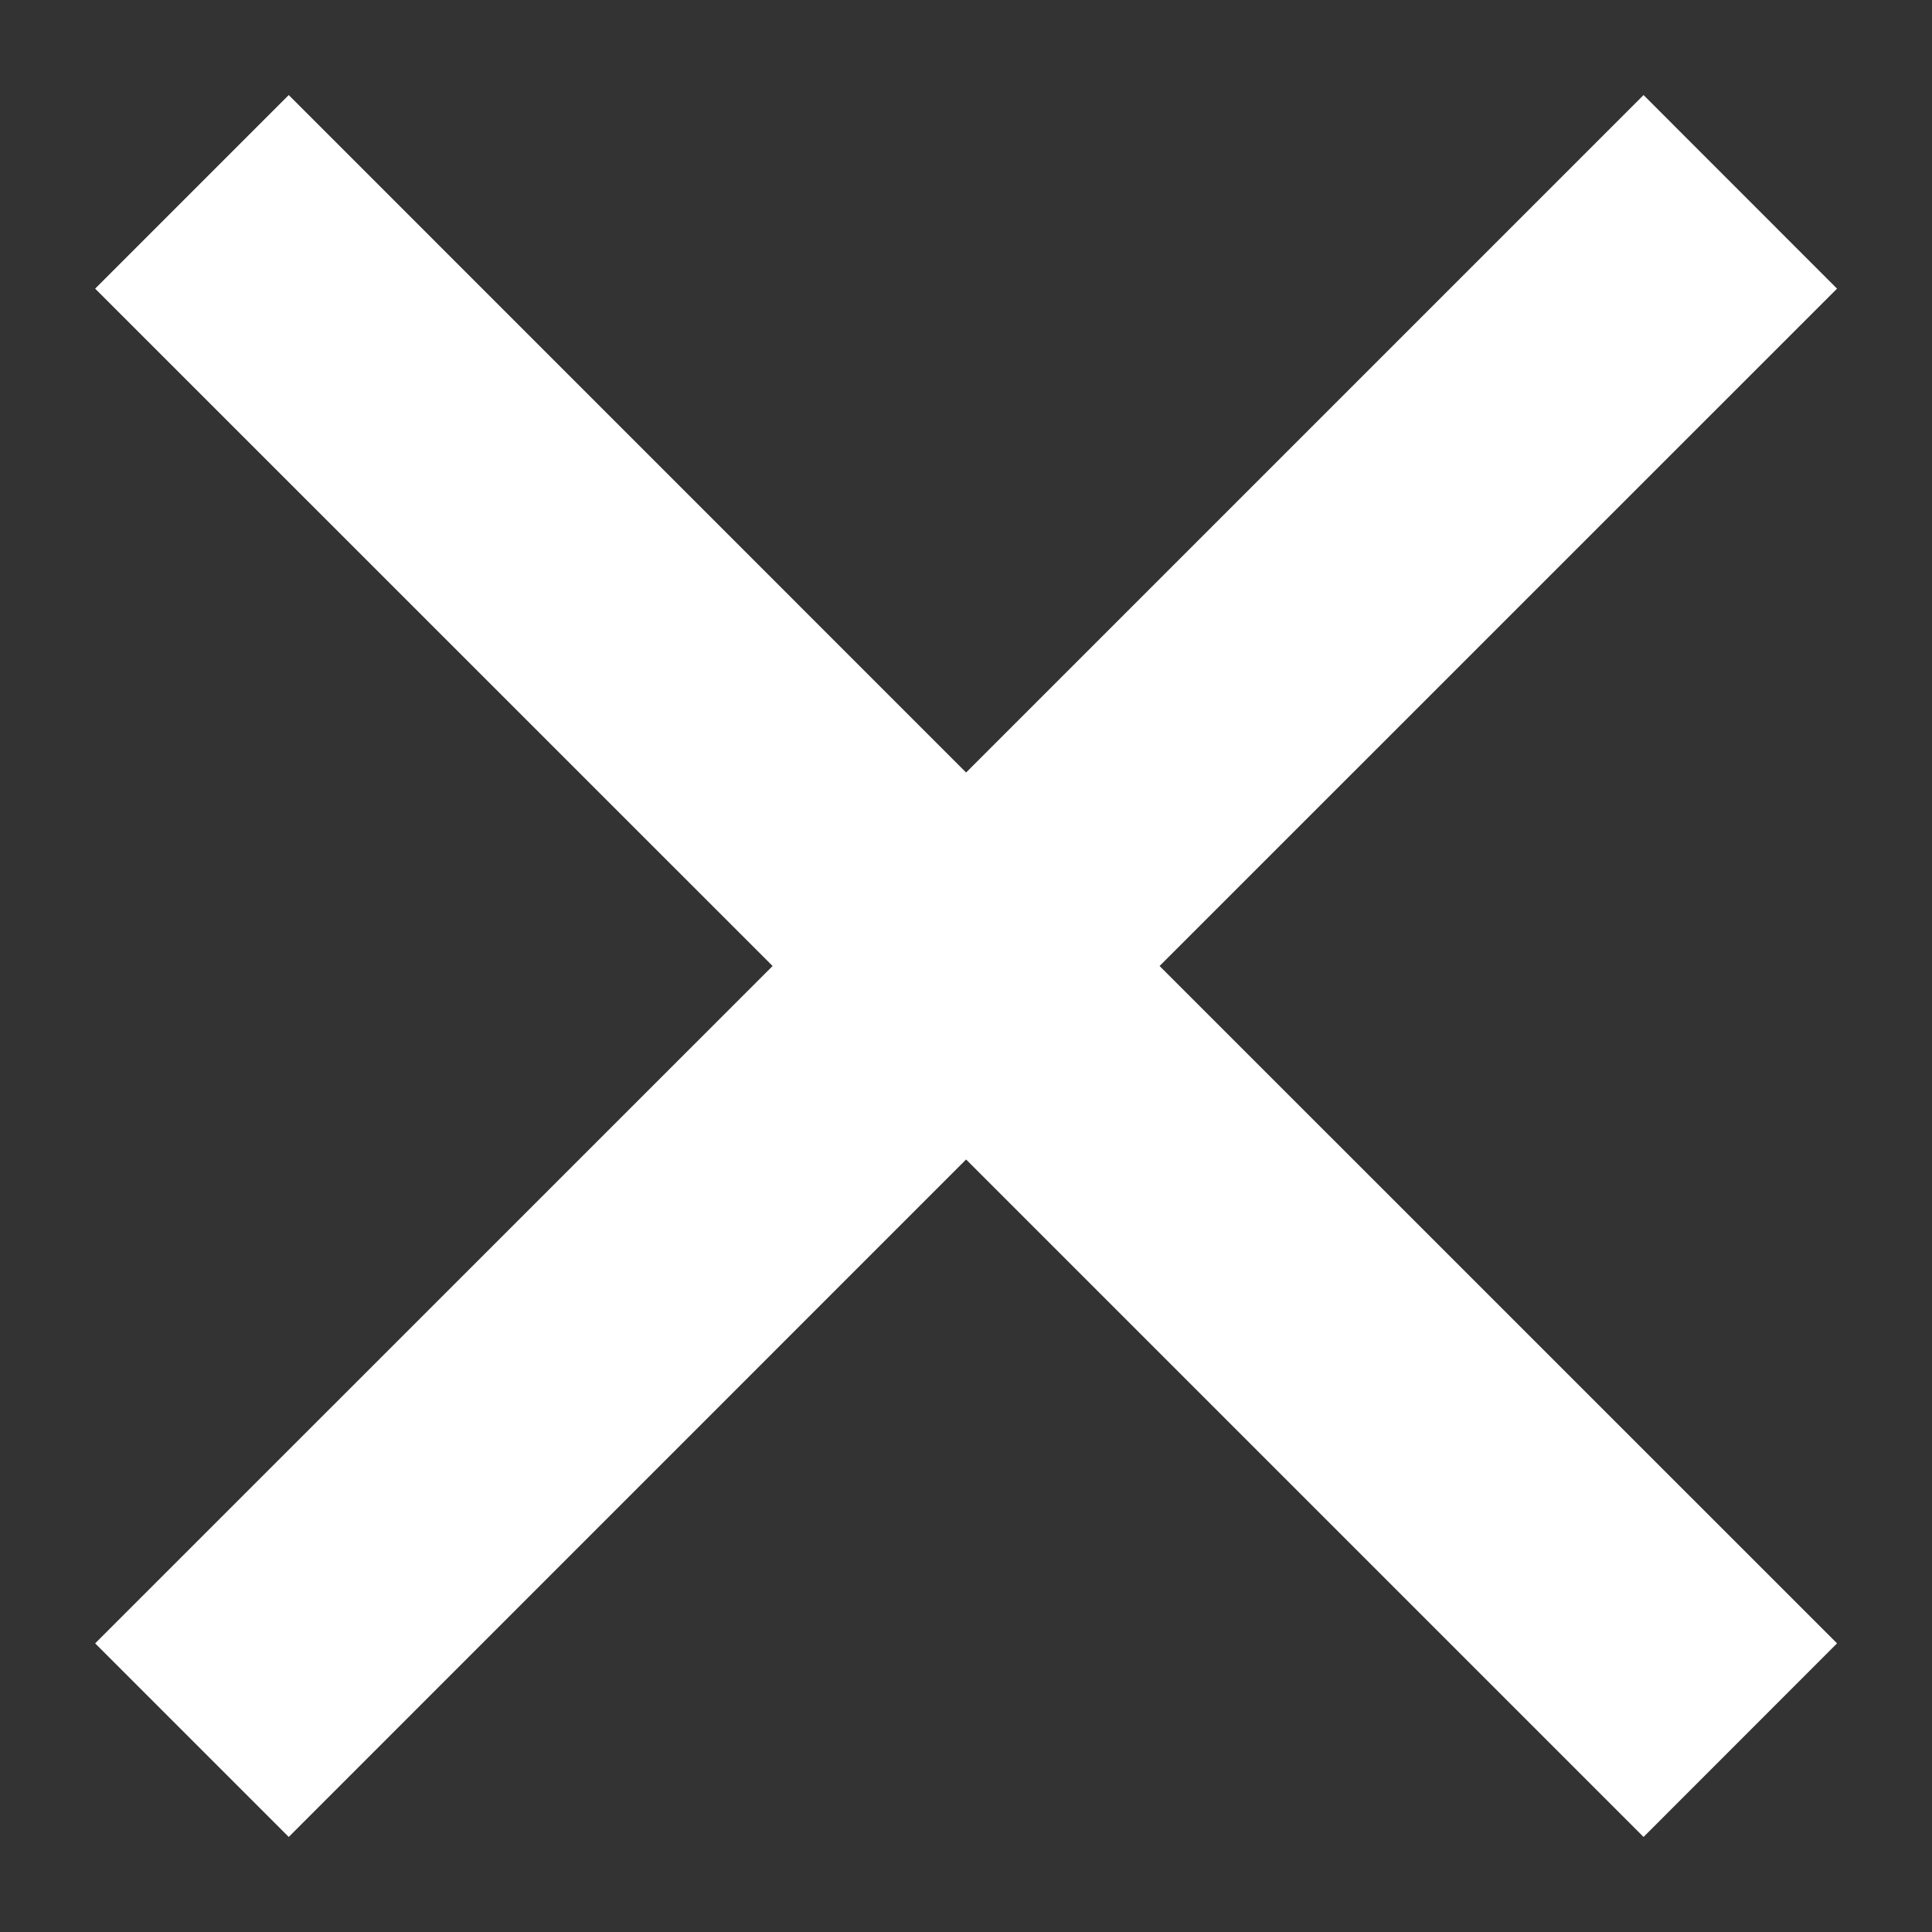 <svg width="20" height="20" viewBox="0 0 20 20" fill="none" xmlns="http://www.w3.org/2000/svg">
<rect x="0" y="0" width="20" height="20" fill="#333333" stroke="none"/>
<path d="M10.001 7.997L17.014 0.984L19.017 2.988L12.004 10L19.017 17.012L17.014 19.016L10.001 12.003L2.989 19.016L0.985 17.012L7.998 10L0.985 2.988L2.989 0.984L10.001 7.997Z" fill="white"/>
</svg>
